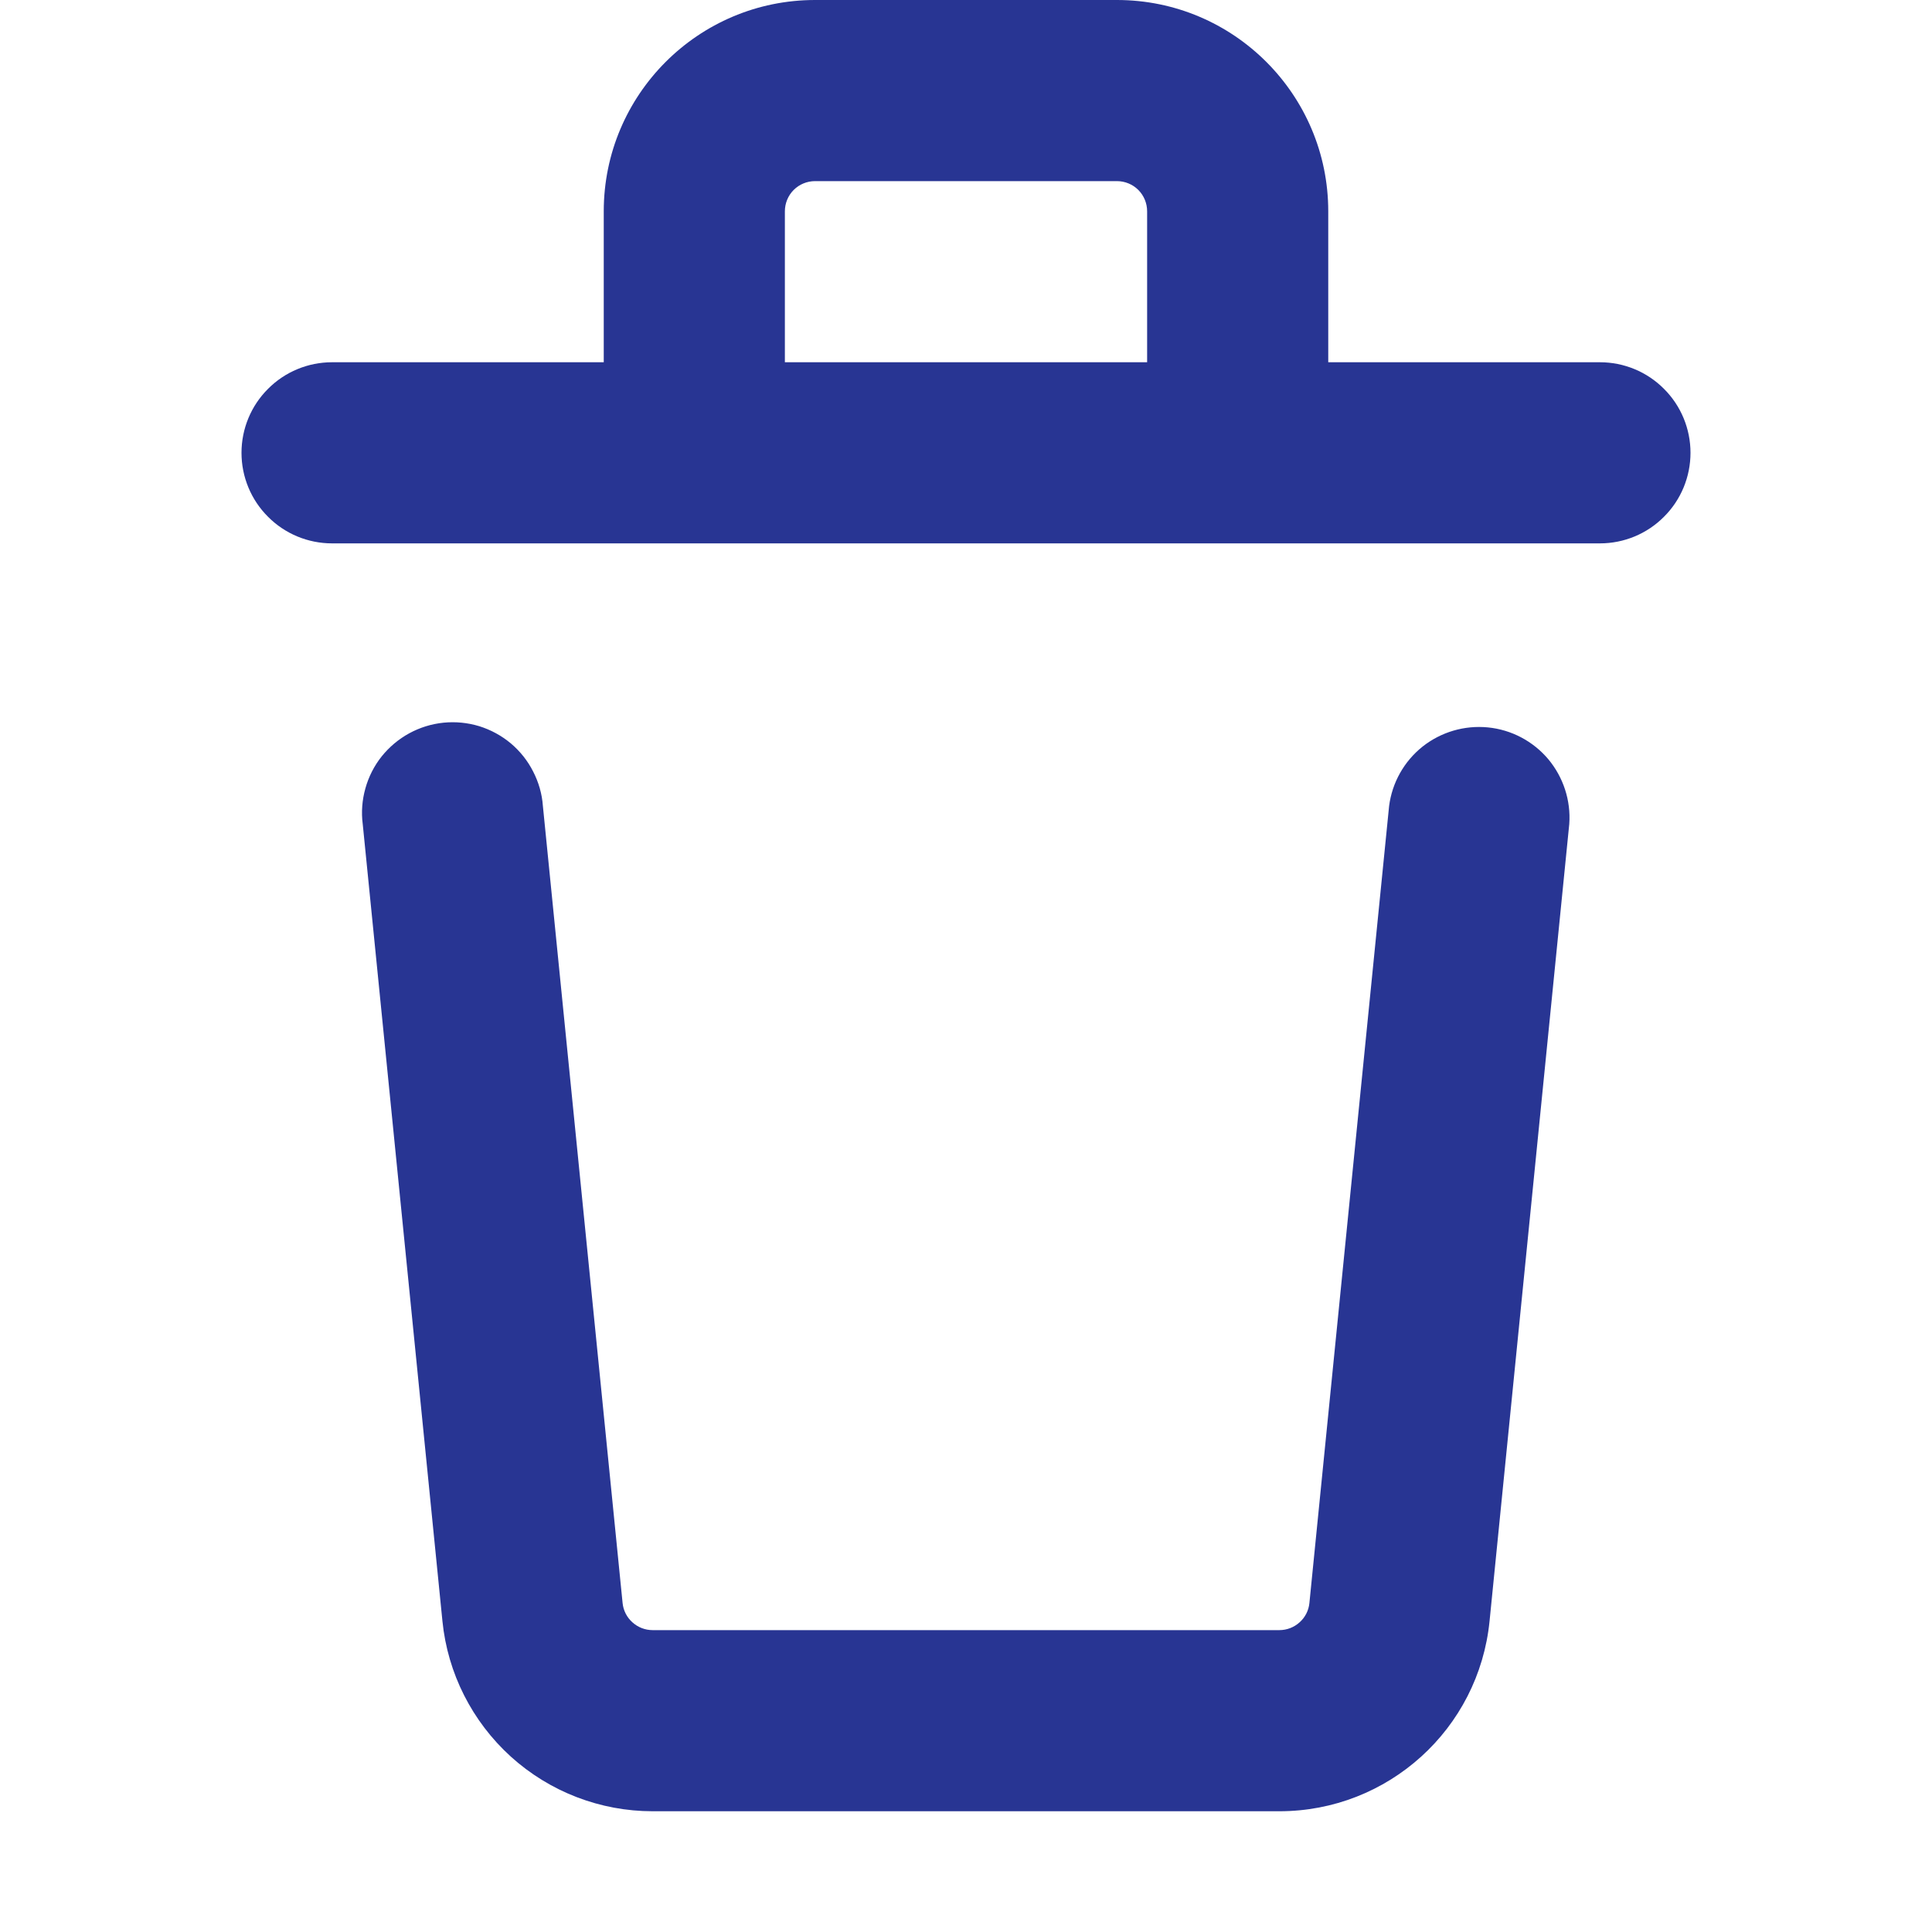 <svg width="16" height="16" viewBox="0 0 16 16" fill="none" xmlns="http://www.w3.org/2000/svg">
<path fill-rule="evenodd" clip-rule="evenodd" d="M6.5 1.75C6.5 1.684 6.526 1.62 6.573 1.573C6.62 1.526 6.684 1.5 6.75 1.5H9.25C9.316 1.5 9.38 1.526 9.427 1.573C9.474 1.62 9.5 1.684 9.5 1.75V3H6.5V1.75ZM11 1.75V3H13.25C13.449 3 13.64 3.079 13.78 3.22C13.921 3.36 14 3.551 14 3.75C14 3.949 13.921 4.14 13.78 4.28C13.64 4.421 13.449 4.5 13.25 4.5H2.75C2.551 4.5 2.36 4.421 2.22 4.28C2.079 4.14 2 3.949 2 3.75C2 3.551 2.079 3.36 2.22 3.22C2.36 3.079 2.551 3 2.75 3H5V1.75C5 0.784 5.784 0 6.75 0H9.25C10.216 0 11 0.784 11 1.75ZM4.496 6.675C4.489 6.575 4.461 6.478 4.415 6.389C4.37 6.3 4.307 6.221 4.23 6.156C4.153 6.092 4.065 6.044 3.969 6.014C3.873 5.985 3.773 5.975 3.673 5.985C3.574 5.995 3.477 6.025 3.389 6.073C3.301 6.121 3.224 6.186 3.161 6.264C3.099 6.342 3.053 6.432 3.026 6.529C2.999 6.625 2.991 6.726 3.004 6.825L3.664 13.425C3.707 13.857 3.91 14.257 4.231 14.548C4.553 14.839 4.971 15 5.405 15H10.595C11.495 15 12.247 14.319 12.336 13.424L12.996 6.824C13.01 6.629 12.947 6.437 12.822 6.287C12.696 6.138 12.517 6.043 12.322 6.024C12.128 6.005 11.934 6.062 11.781 6.183C11.628 6.305 11.529 6.481 11.504 6.675L10.844 13.275C10.838 13.337 10.809 13.394 10.763 13.435C10.717 13.477 10.657 13.5 10.595 13.5H5.405C5.343 13.5 5.283 13.477 5.237 13.435C5.191 13.394 5.162 13.337 5.156 13.275L4.496 6.675V6.675Z" fill="#283593"/>
</svg>
